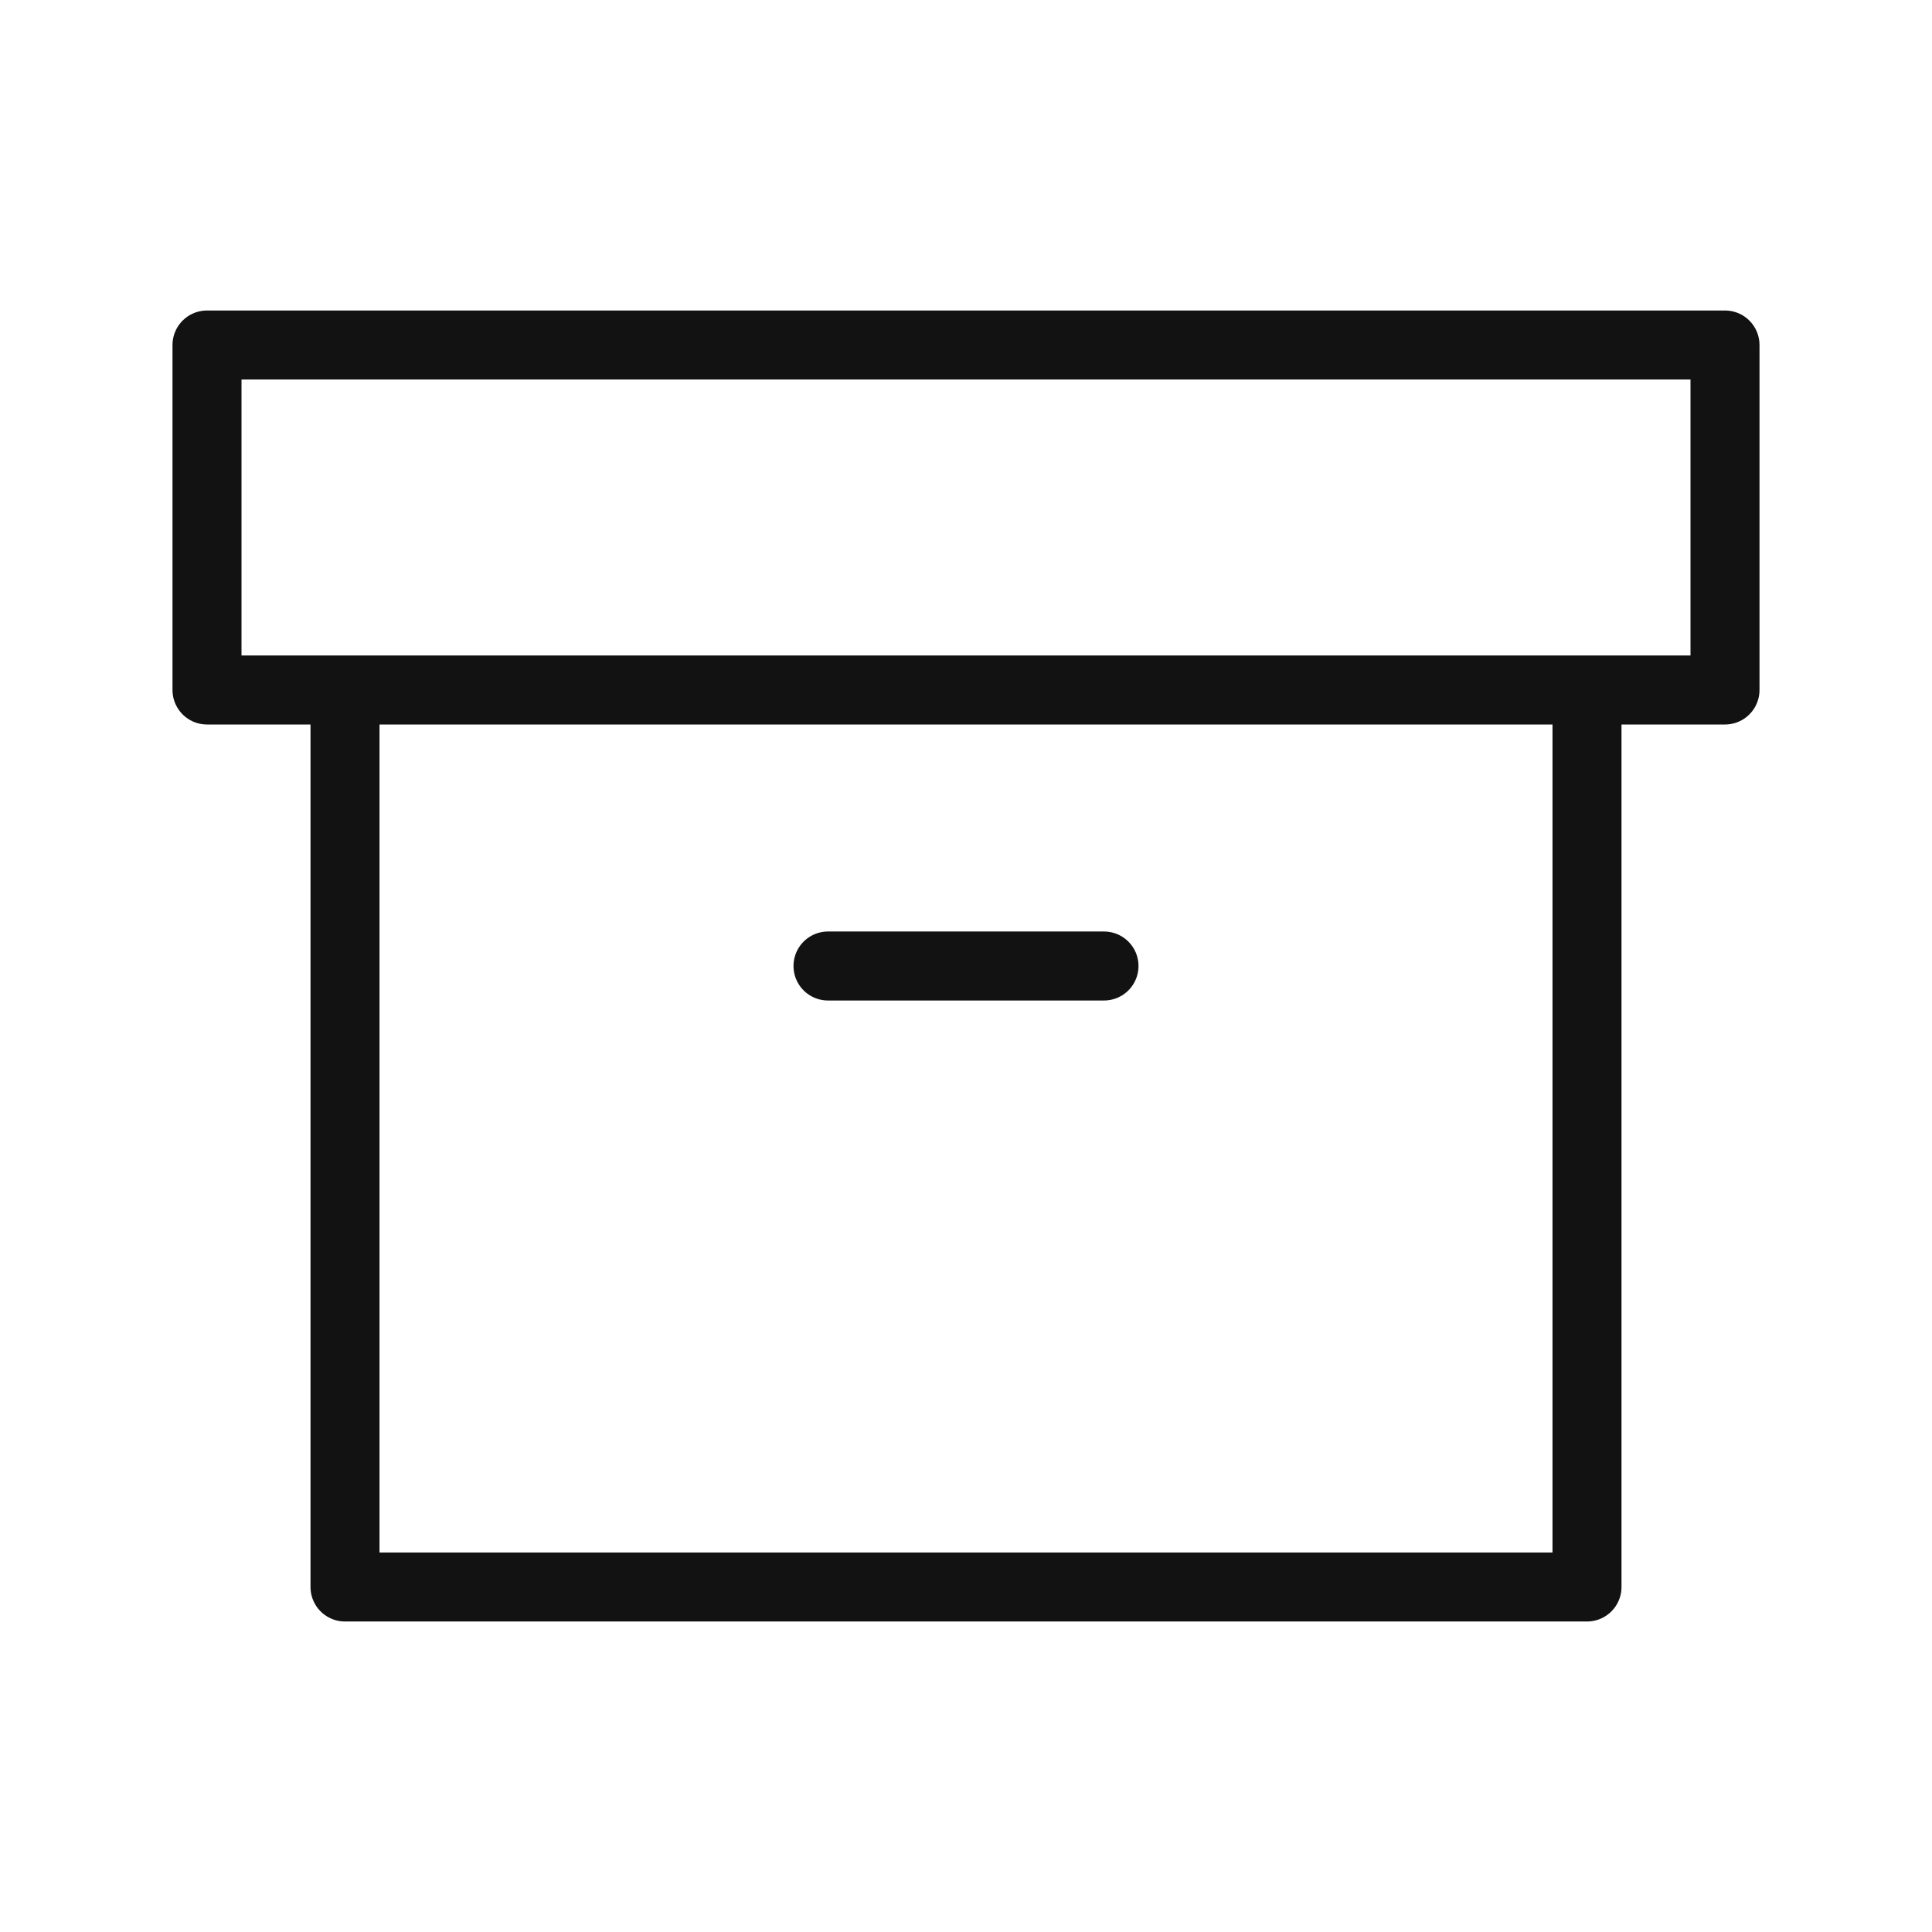 <svg width="28" height="28" viewBox="0 0 28 28" fill="none" xmlns="http://www.w3.org/2000/svg">
<path d="M23 10V23H5V10M12 14H16M3 5H25V10H3V5Z" stroke="#121212" stroke-linecap="round" stroke-linejoin="round"/>
</svg>
